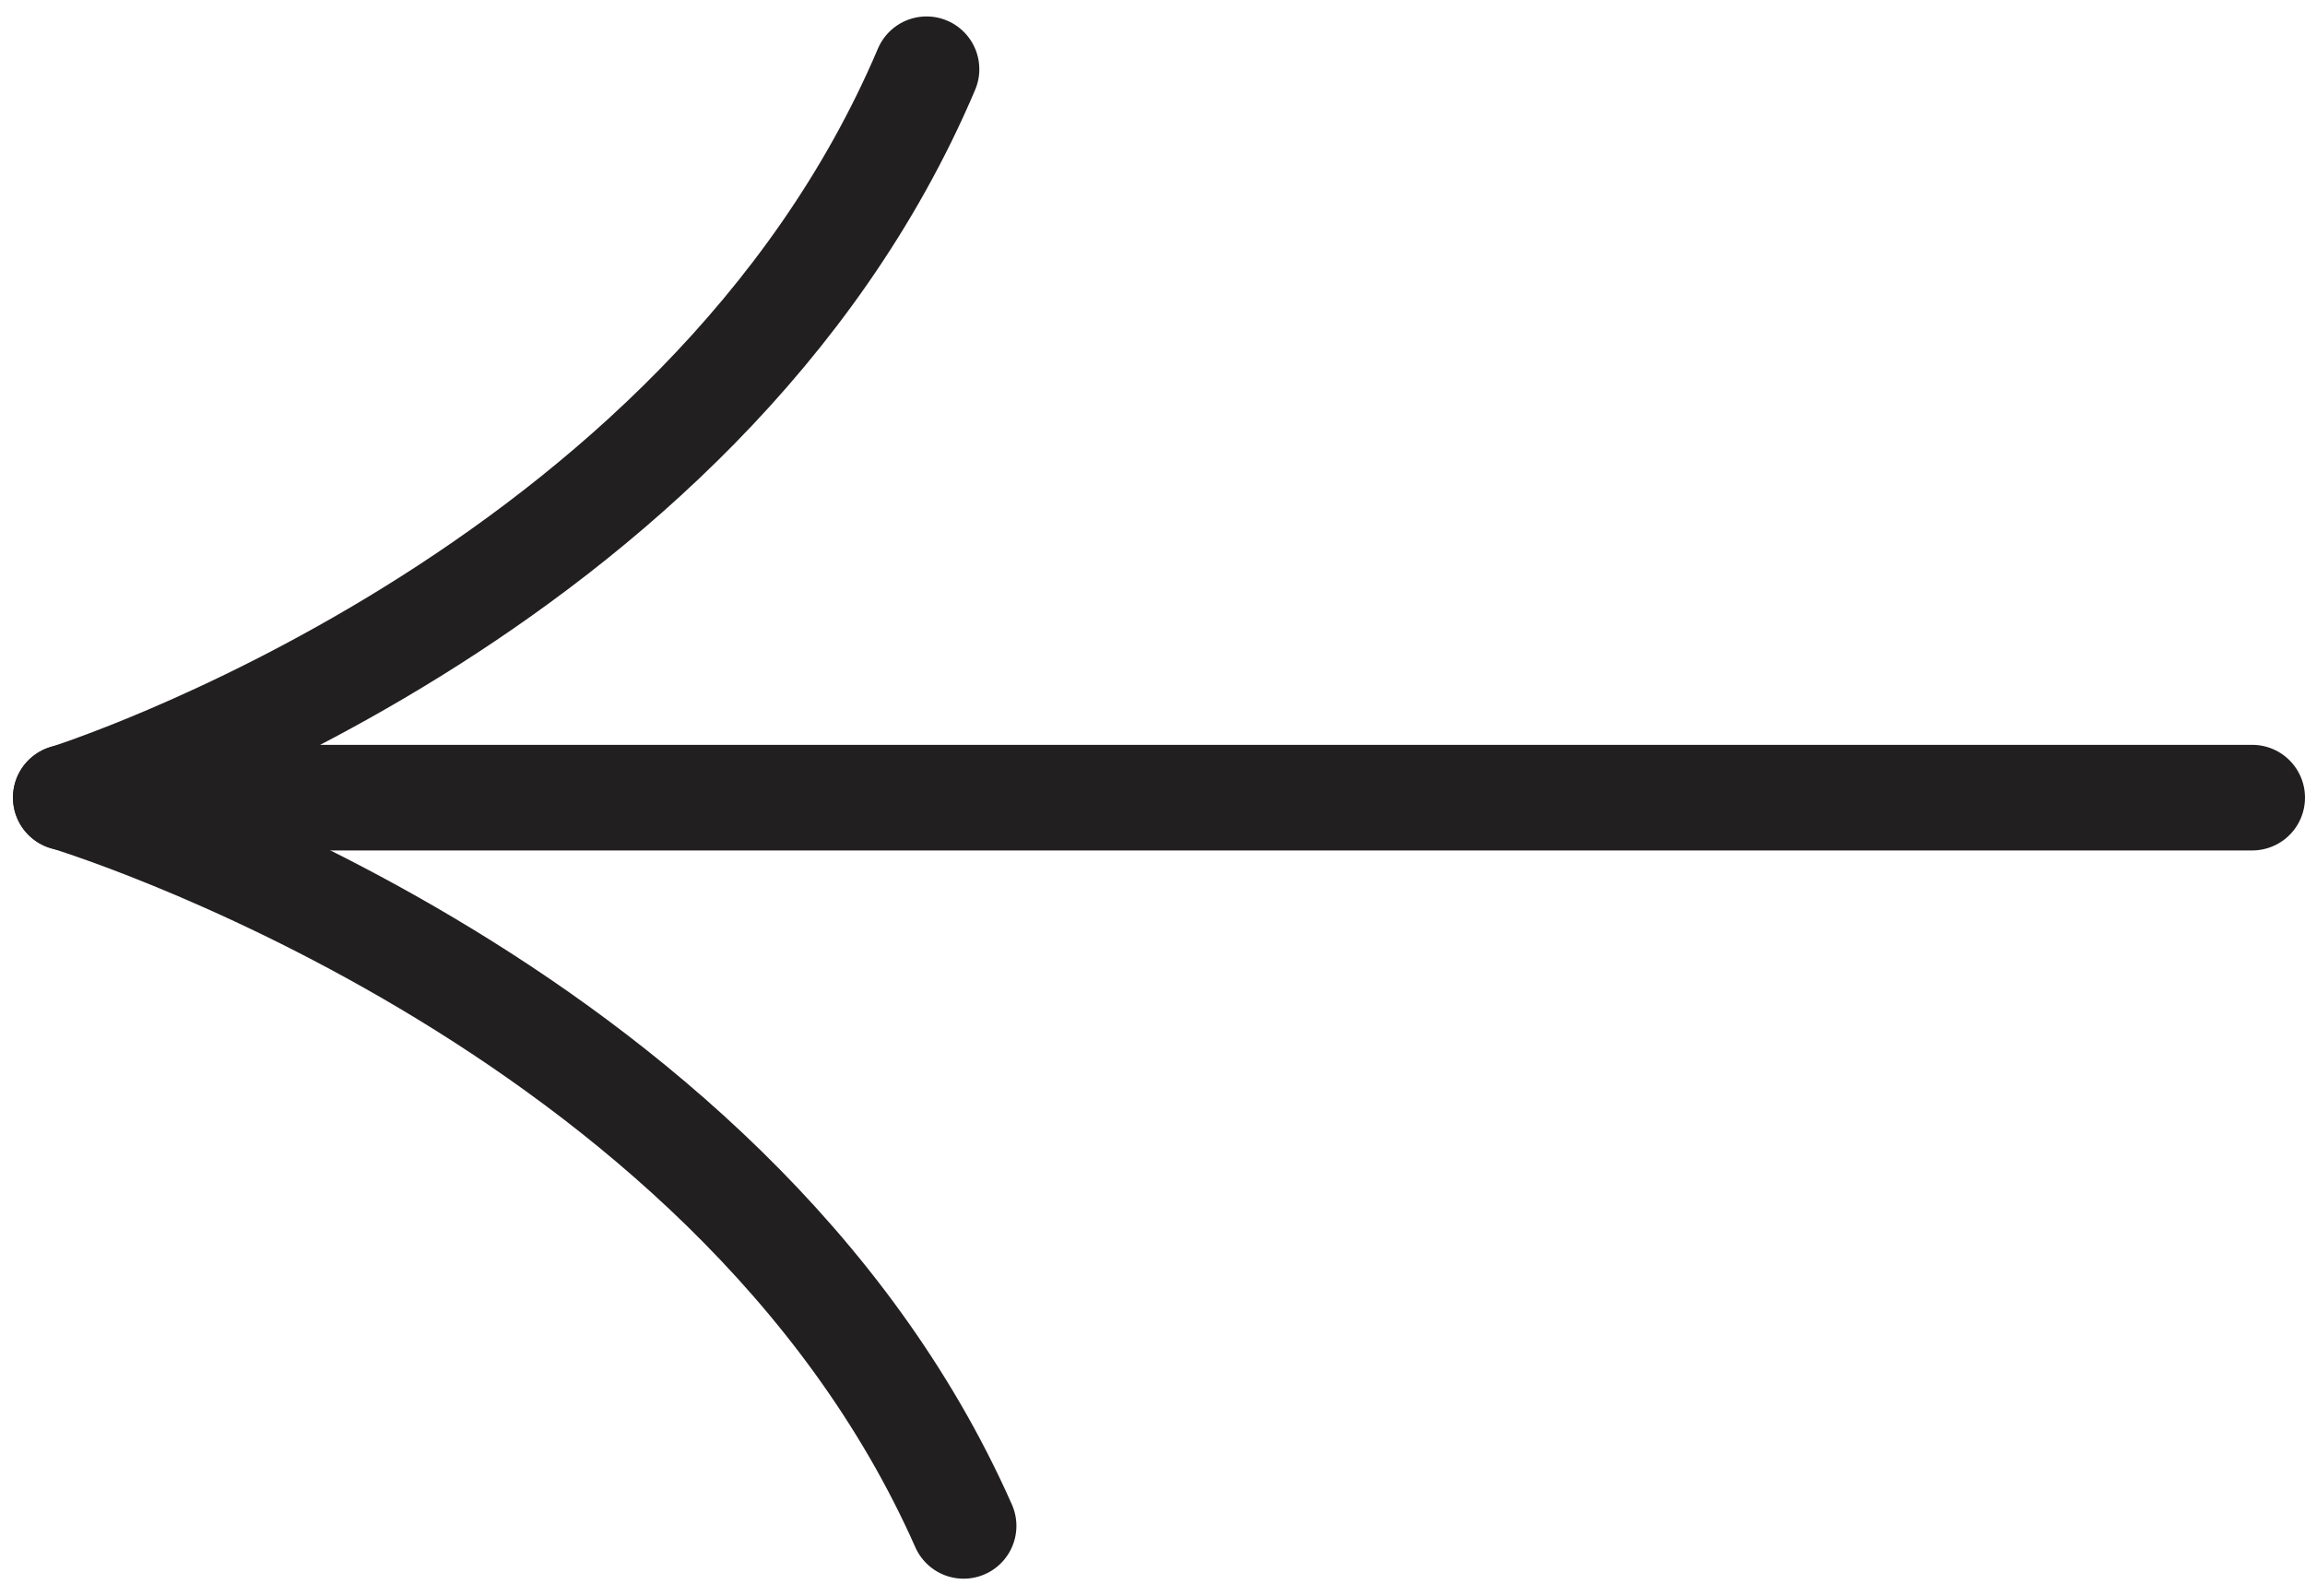 <svg xmlns="http://www.w3.org/2000/svg" width="54.565" height="37.775" viewBox="0 0 54.565 37.775">
  <g id="Group_18" data-name="Group 18" transform="translate(-62.224 -138.865)">
    <path id="Path_8" data-name="Path 8" d="M2872.539,157.747h-51.758s15.057-4.713,20.376-17.243" transform="translate(-2757)" fill="none" stroke="#221f20" stroke-linecap="round" stroke-linejoin="round" stroke-width="2.5"/>
    <path id="Path_9" data-name="Path 9" d="M2820.781,140.5s15.706,4.713,21.254,17.243" transform="translate(-2757 17.243)" fill="none" stroke="#221f20" stroke-linecap="round" stroke-width="2.5"/>
  </g>
</svg>
